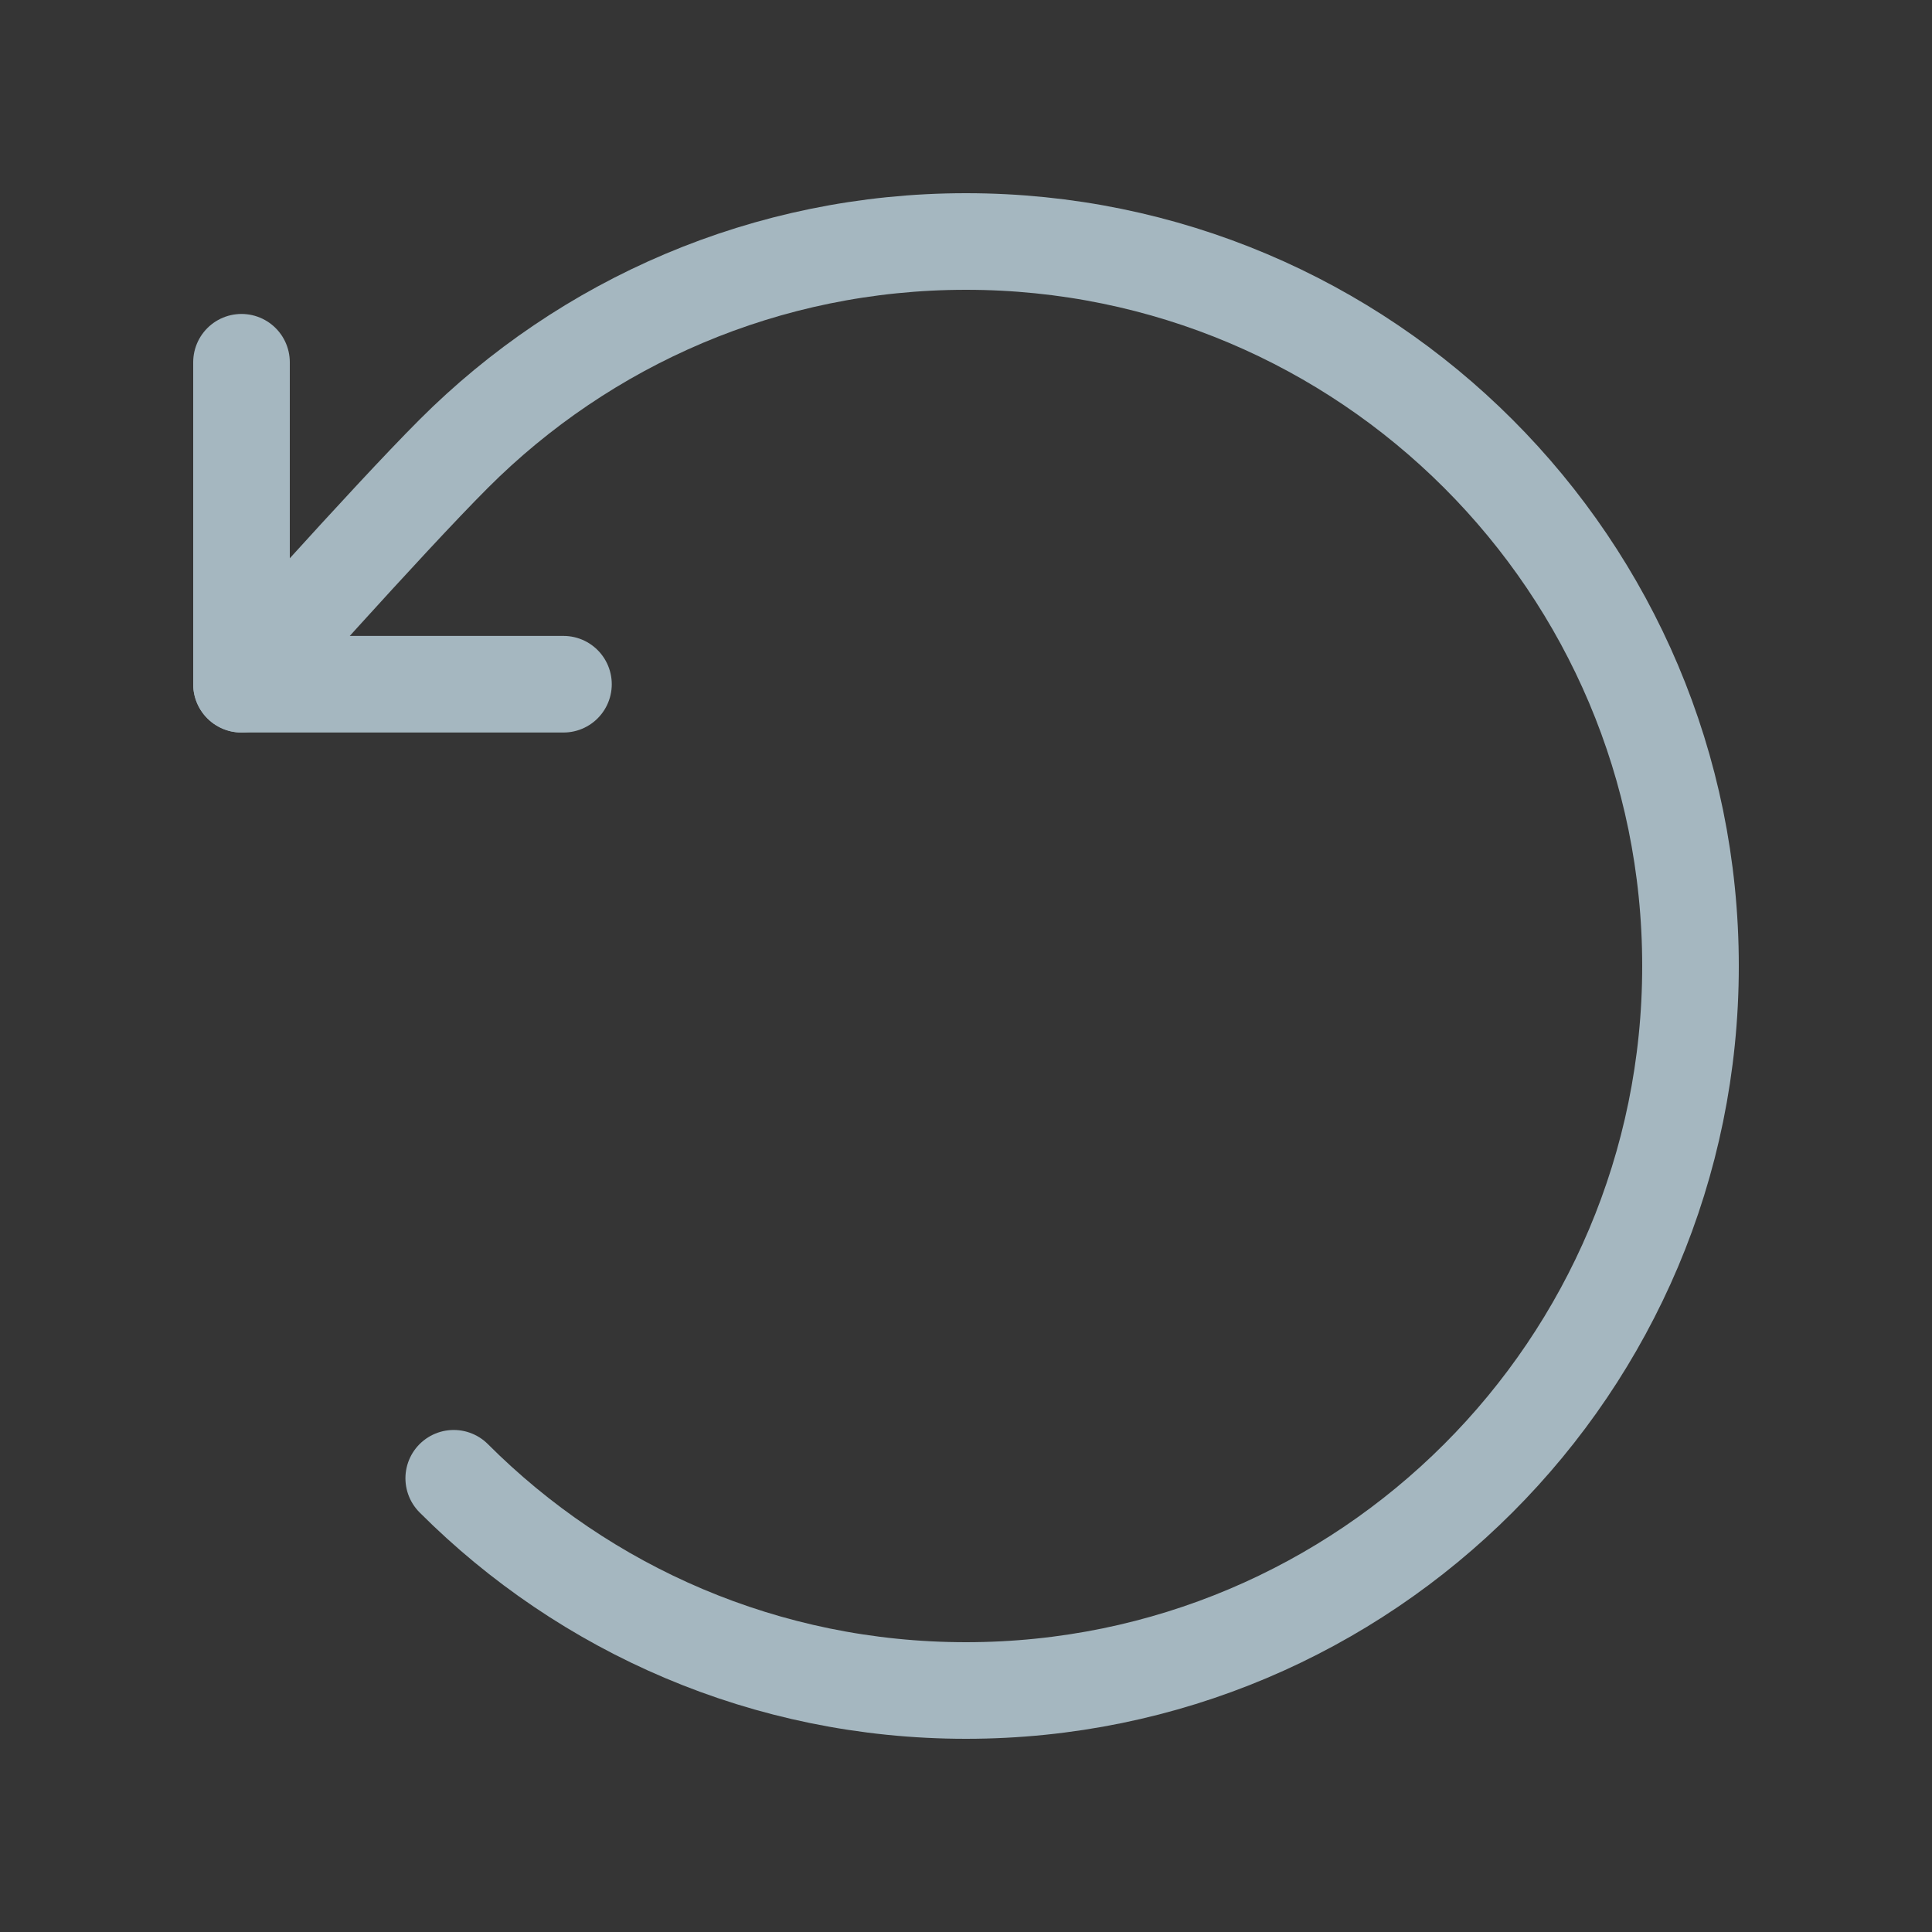 <?xml version="1.0" encoding="UTF-8"?>
<svg width="20px" height="20px" viewBox="0 0 20 20" version="1.1" xmlns="http://www.w3.org/2000/svg" xmlns:xlink="http://www.w3.org/1999/xlink">
    <rect x="0" y="0" width="20" height="20" fill="#333333" stroke="none"/>
    <title>undo</title>
    <g id="Page-1" stroke="none" stroke-width="1" fill="none" fill-rule="evenodd">
        <g id="undo">
            <rect id="Rectangle" fill-opacity="0.01" fill="#FFFFFF" fill-rule="nonzero" x="0" y="0" width="20" height="20"></rect>
            <path d="M4.697,15.303 C6.054,16.661 7.929,17.5 10,17.5 C14.142,17.5 17.5,14.142 17.5,10 C17.5,5.858 14.142,2.5 10,2.5 C7.929,2.5 6.054,3.339 4.697,4.697 C4.006,5.388 2.5,7.083 2.5,7.083" id="Path" stroke="#A5B7C0" stroke-linecap="round" stroke-linejoin="round"></path>
            <polyline id="Path" stroke="#A5B7C0" stroke-linecap="round" stroke-linejoin="round" points="2.5 3.75 2.5 7.083 5.833 7.083"></polyline>
        </g>
    </g>
</svg>